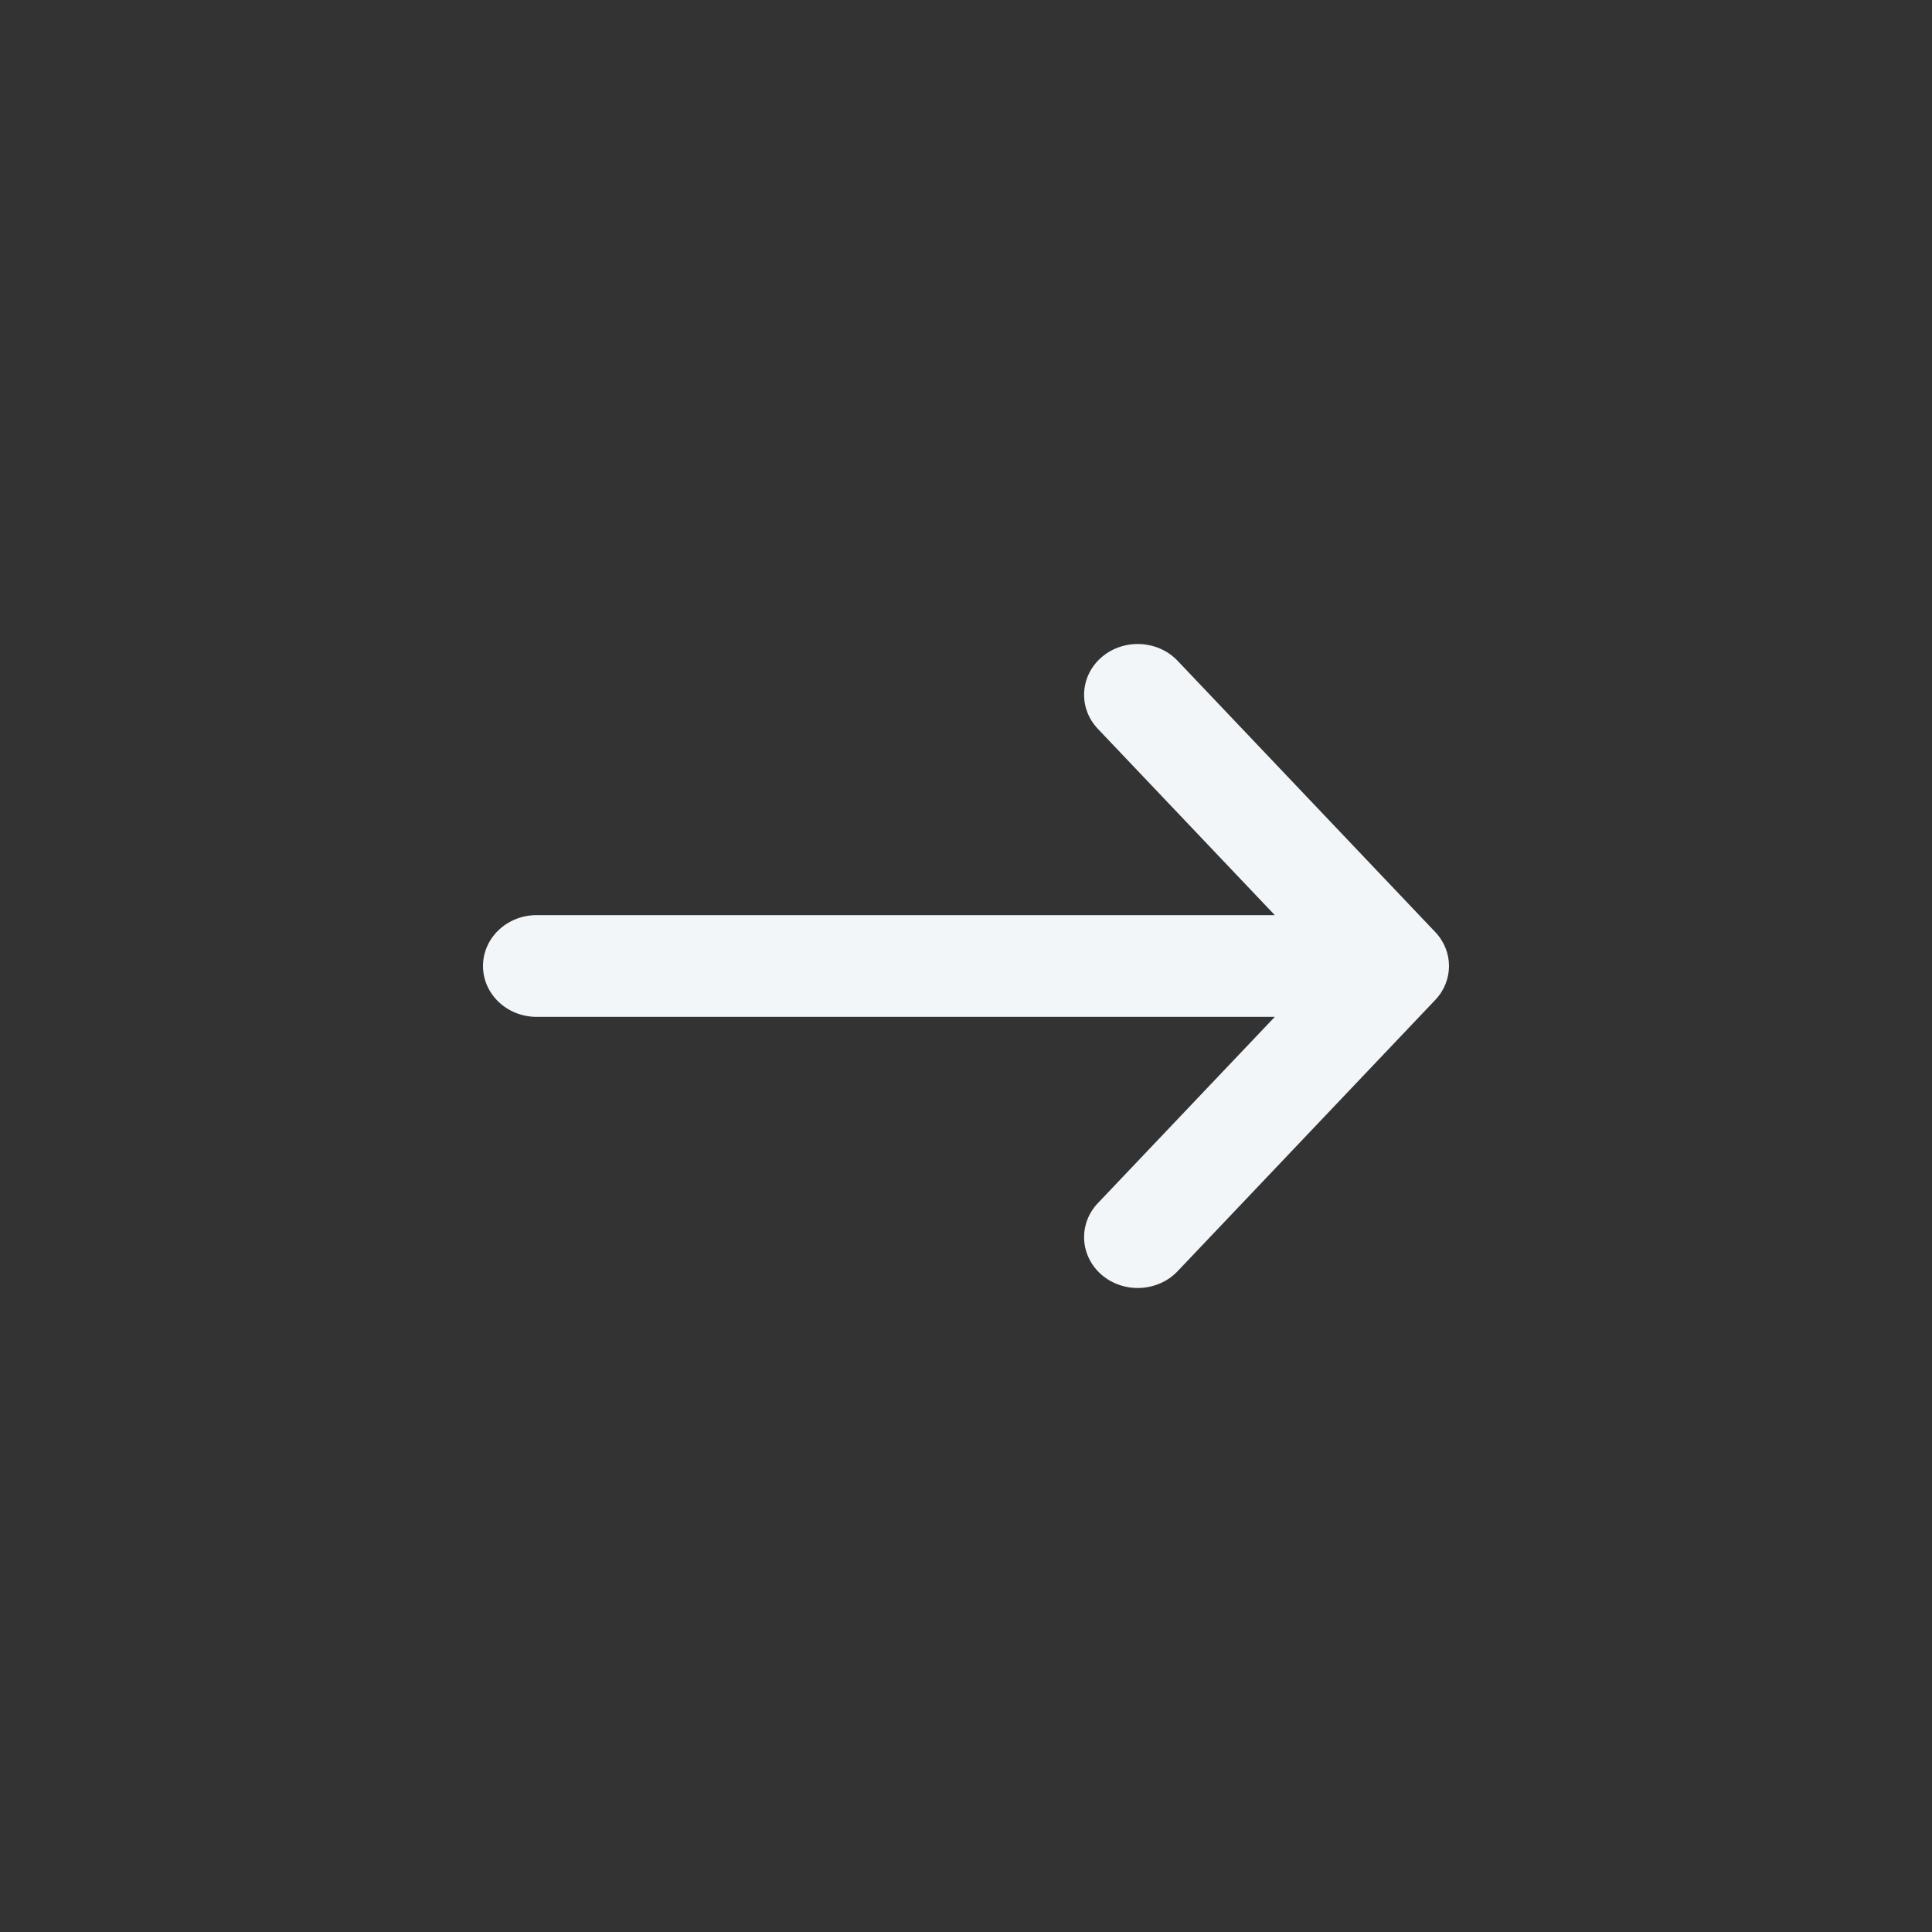 <svg width="24" height="24" viewBox="0 0 24 24" fill="none" xmlns="http://www.w3.org/2000/svg">
<rect x="0" y="0" width="24" height="24" fill="#333333" stroke="none"/>
<path fill-rule="evenodd" clip-rule="evenodd" d="M13.687 8.162C13.961 7.929 14.383 7.95 14.629 8.209L17.829 11.578C18.057 11.818 18.057 12.182 17.829 12.422L14.629 15.791C14.383 16.05 13.961 16.071 13.687 15.838C13.414 15.604 13.392 15.205 13.638 14.946L15.836 12.632H6.667C6.298 12.632 6 12.349 6 12C6 11.651 6.298 11.368 6.667 11.368H15.836L13.638 9.054C13.392 8.795 13.414 8.395 13.687 8.162Z" fill="#F2F6F9"/>
</svg>
